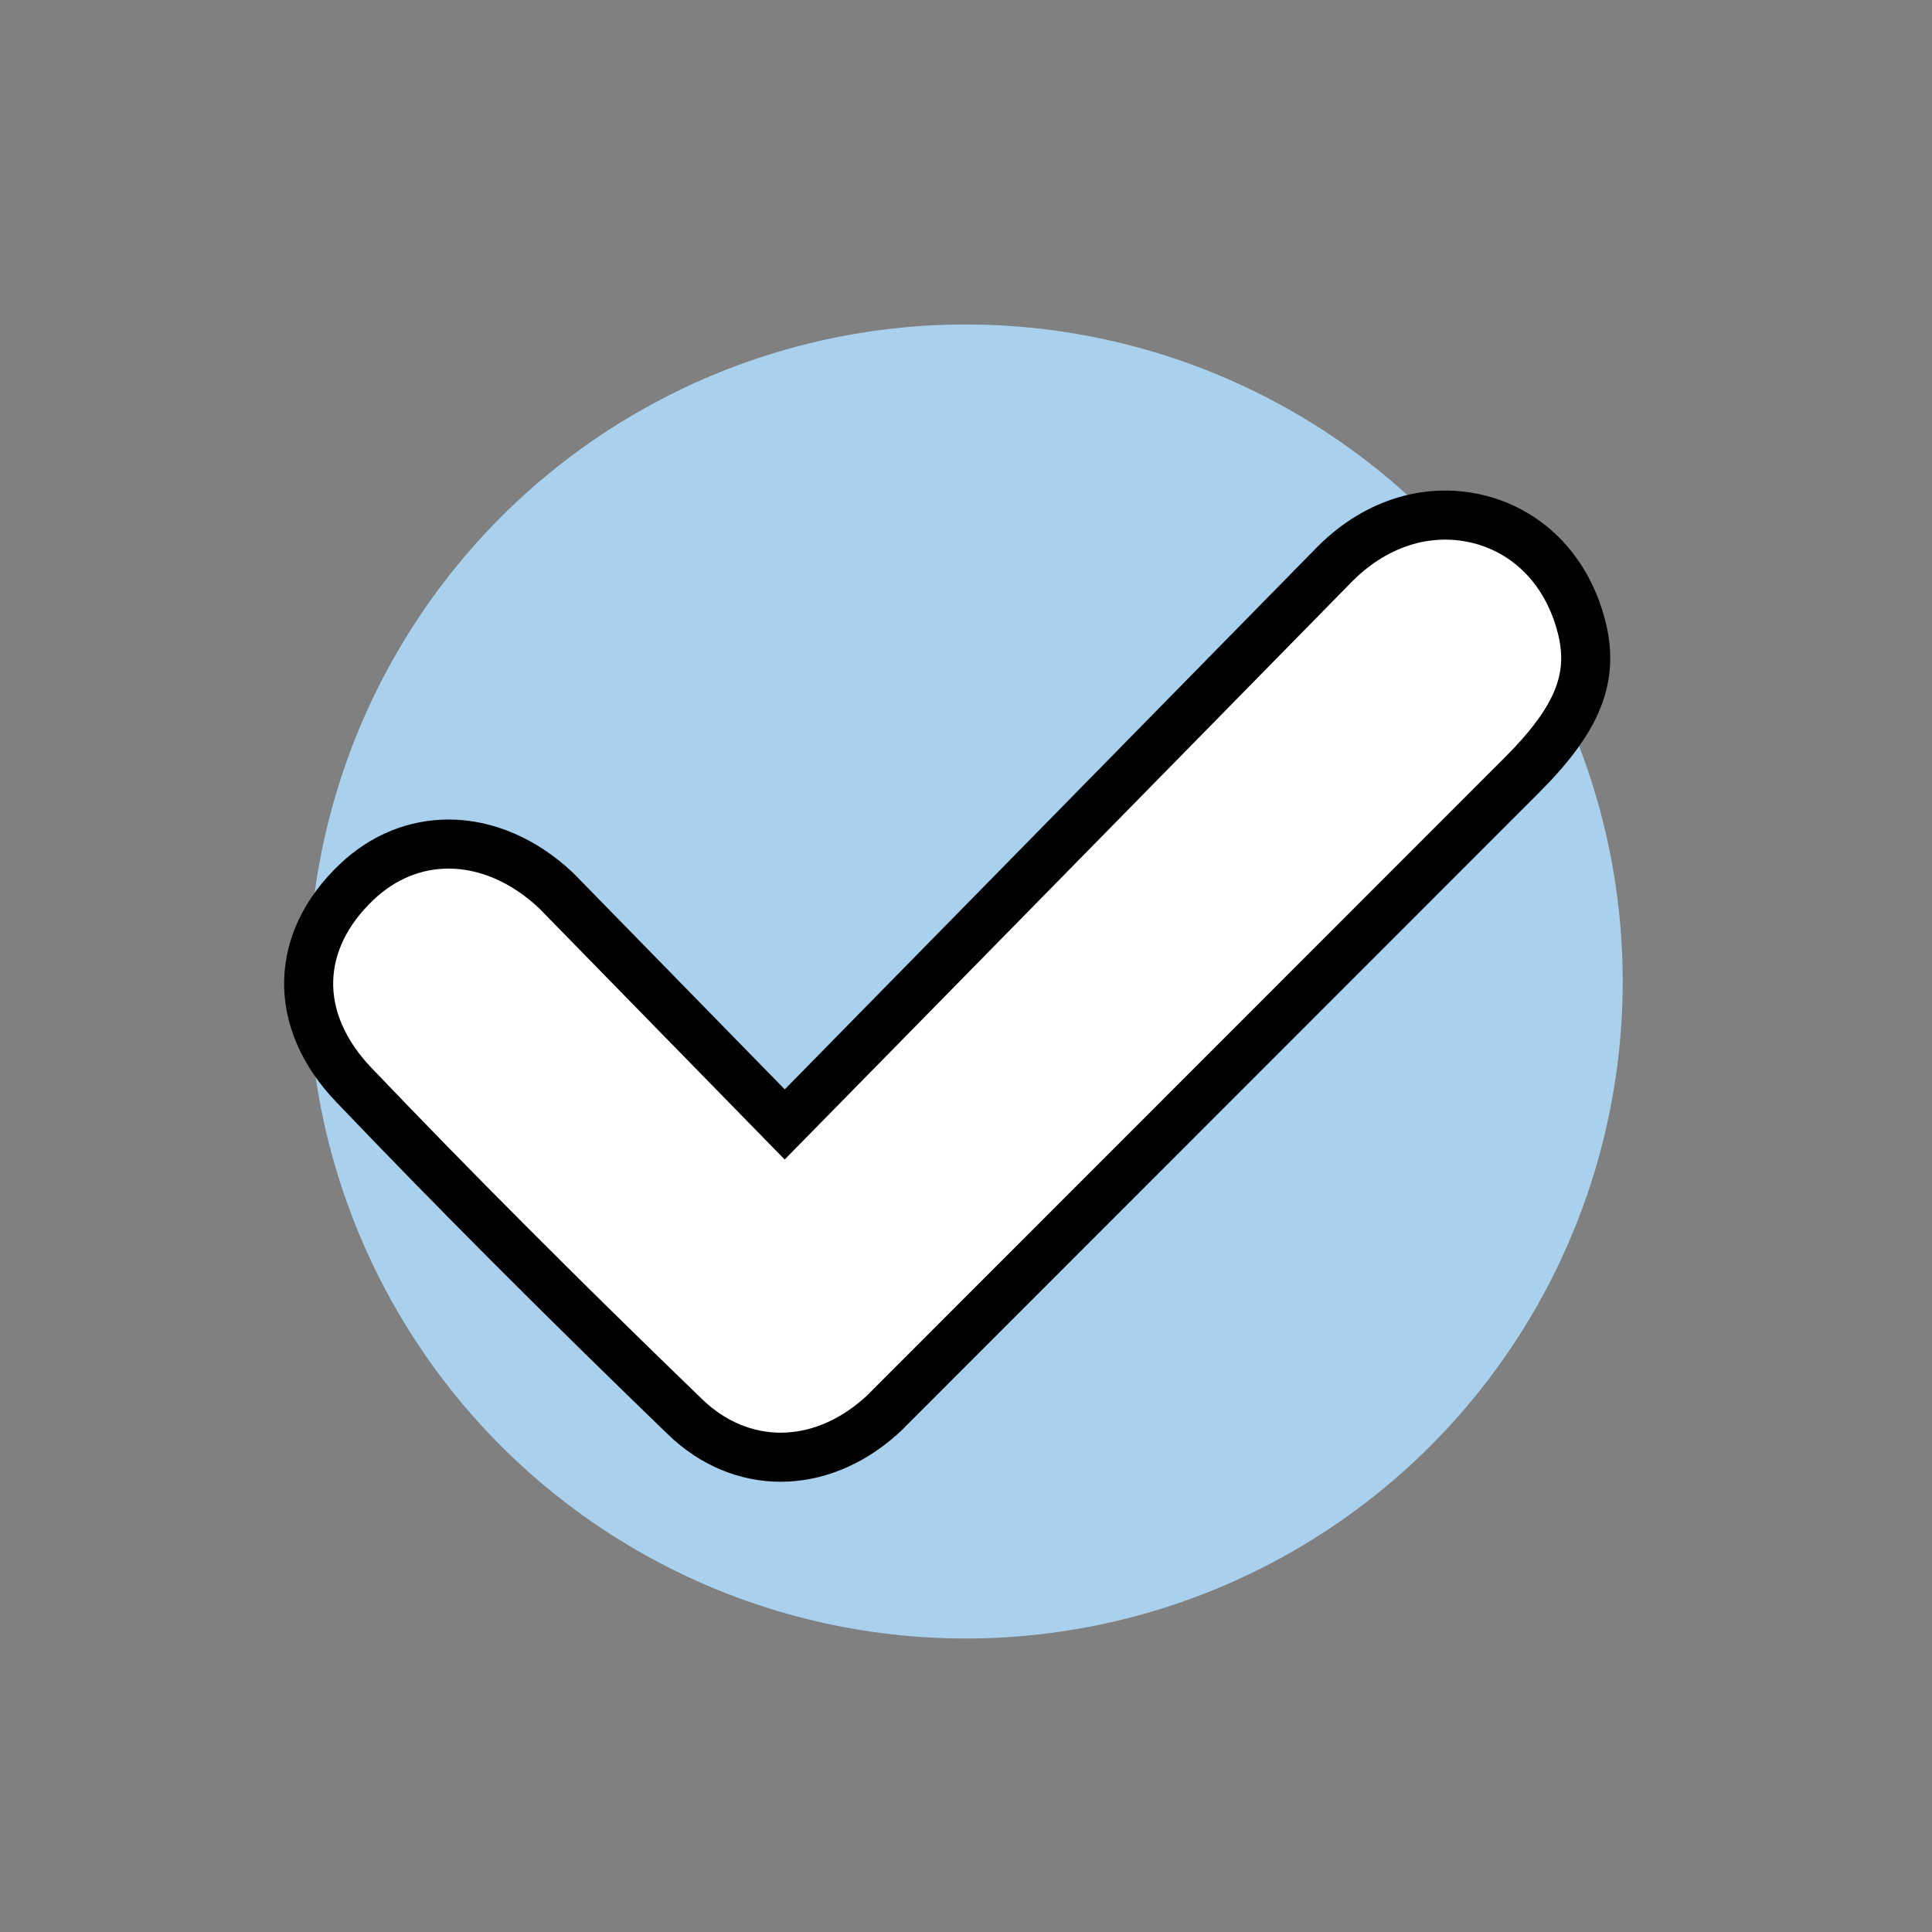 <?xml version="1.0" encoding="UTF-8" standalone="no"?><!DOCTYPE svg PUBLIC "-//W3C//DTD SVG 1.1//EN" "http://www.w3.org/Graphics/SVG/1.1/DTD/svg11.dtd"><svg width="100%" height="100%" viewBox="0 0 2084 2084" version="1.1" xmlns="http://www.w3.org/2000/svg" xmlns:xlink="http://www.w3.org/1999/xlink" xml:space="preserve" xmlns:serif="http://www.serif.com/" style="fill-rule:evenodd;clip-rule:evenodd;stroke-miterlimit:10;"><rect x="0" y="0" width="2084" height="2084" fill="#808080" stroke="none"/><circle cx="1041.67" cy="1058.71" r="708.708" style="fill:#a9d1ed;"/><path d="M483.833,910.458c-35.5,0 -70.125,13.459 -98.958,40.792c-33,31.208 -50.875,67.958 -51.917,106.375c-1,39.25 15.792,78.167 48.584,112.5c106.458,111.542 223.375,228.667 357.416,358.167c60.334,58.291 145.084,58 210.709,-0.334c3.75,-3.25 7.125,-6.75 10.541,-10.208l681.667,-681.958c60.333,-60.334 78.292,-105.292 63.917,-160.334c-15.167,-58.208 -54.417,-100 -107.667,-114.625c-54.833,-14.708 -112.167,1.959 -157.333,46.667l-594.334,605.417l-246.708,-252.417c-35.167,-33.083 -76.125,-50.042 -115.917,-50.042Z" style="fill:#fff;fill-rule:nonzero;stroke:#000;stroke-width:52.93px;"/></svg>
